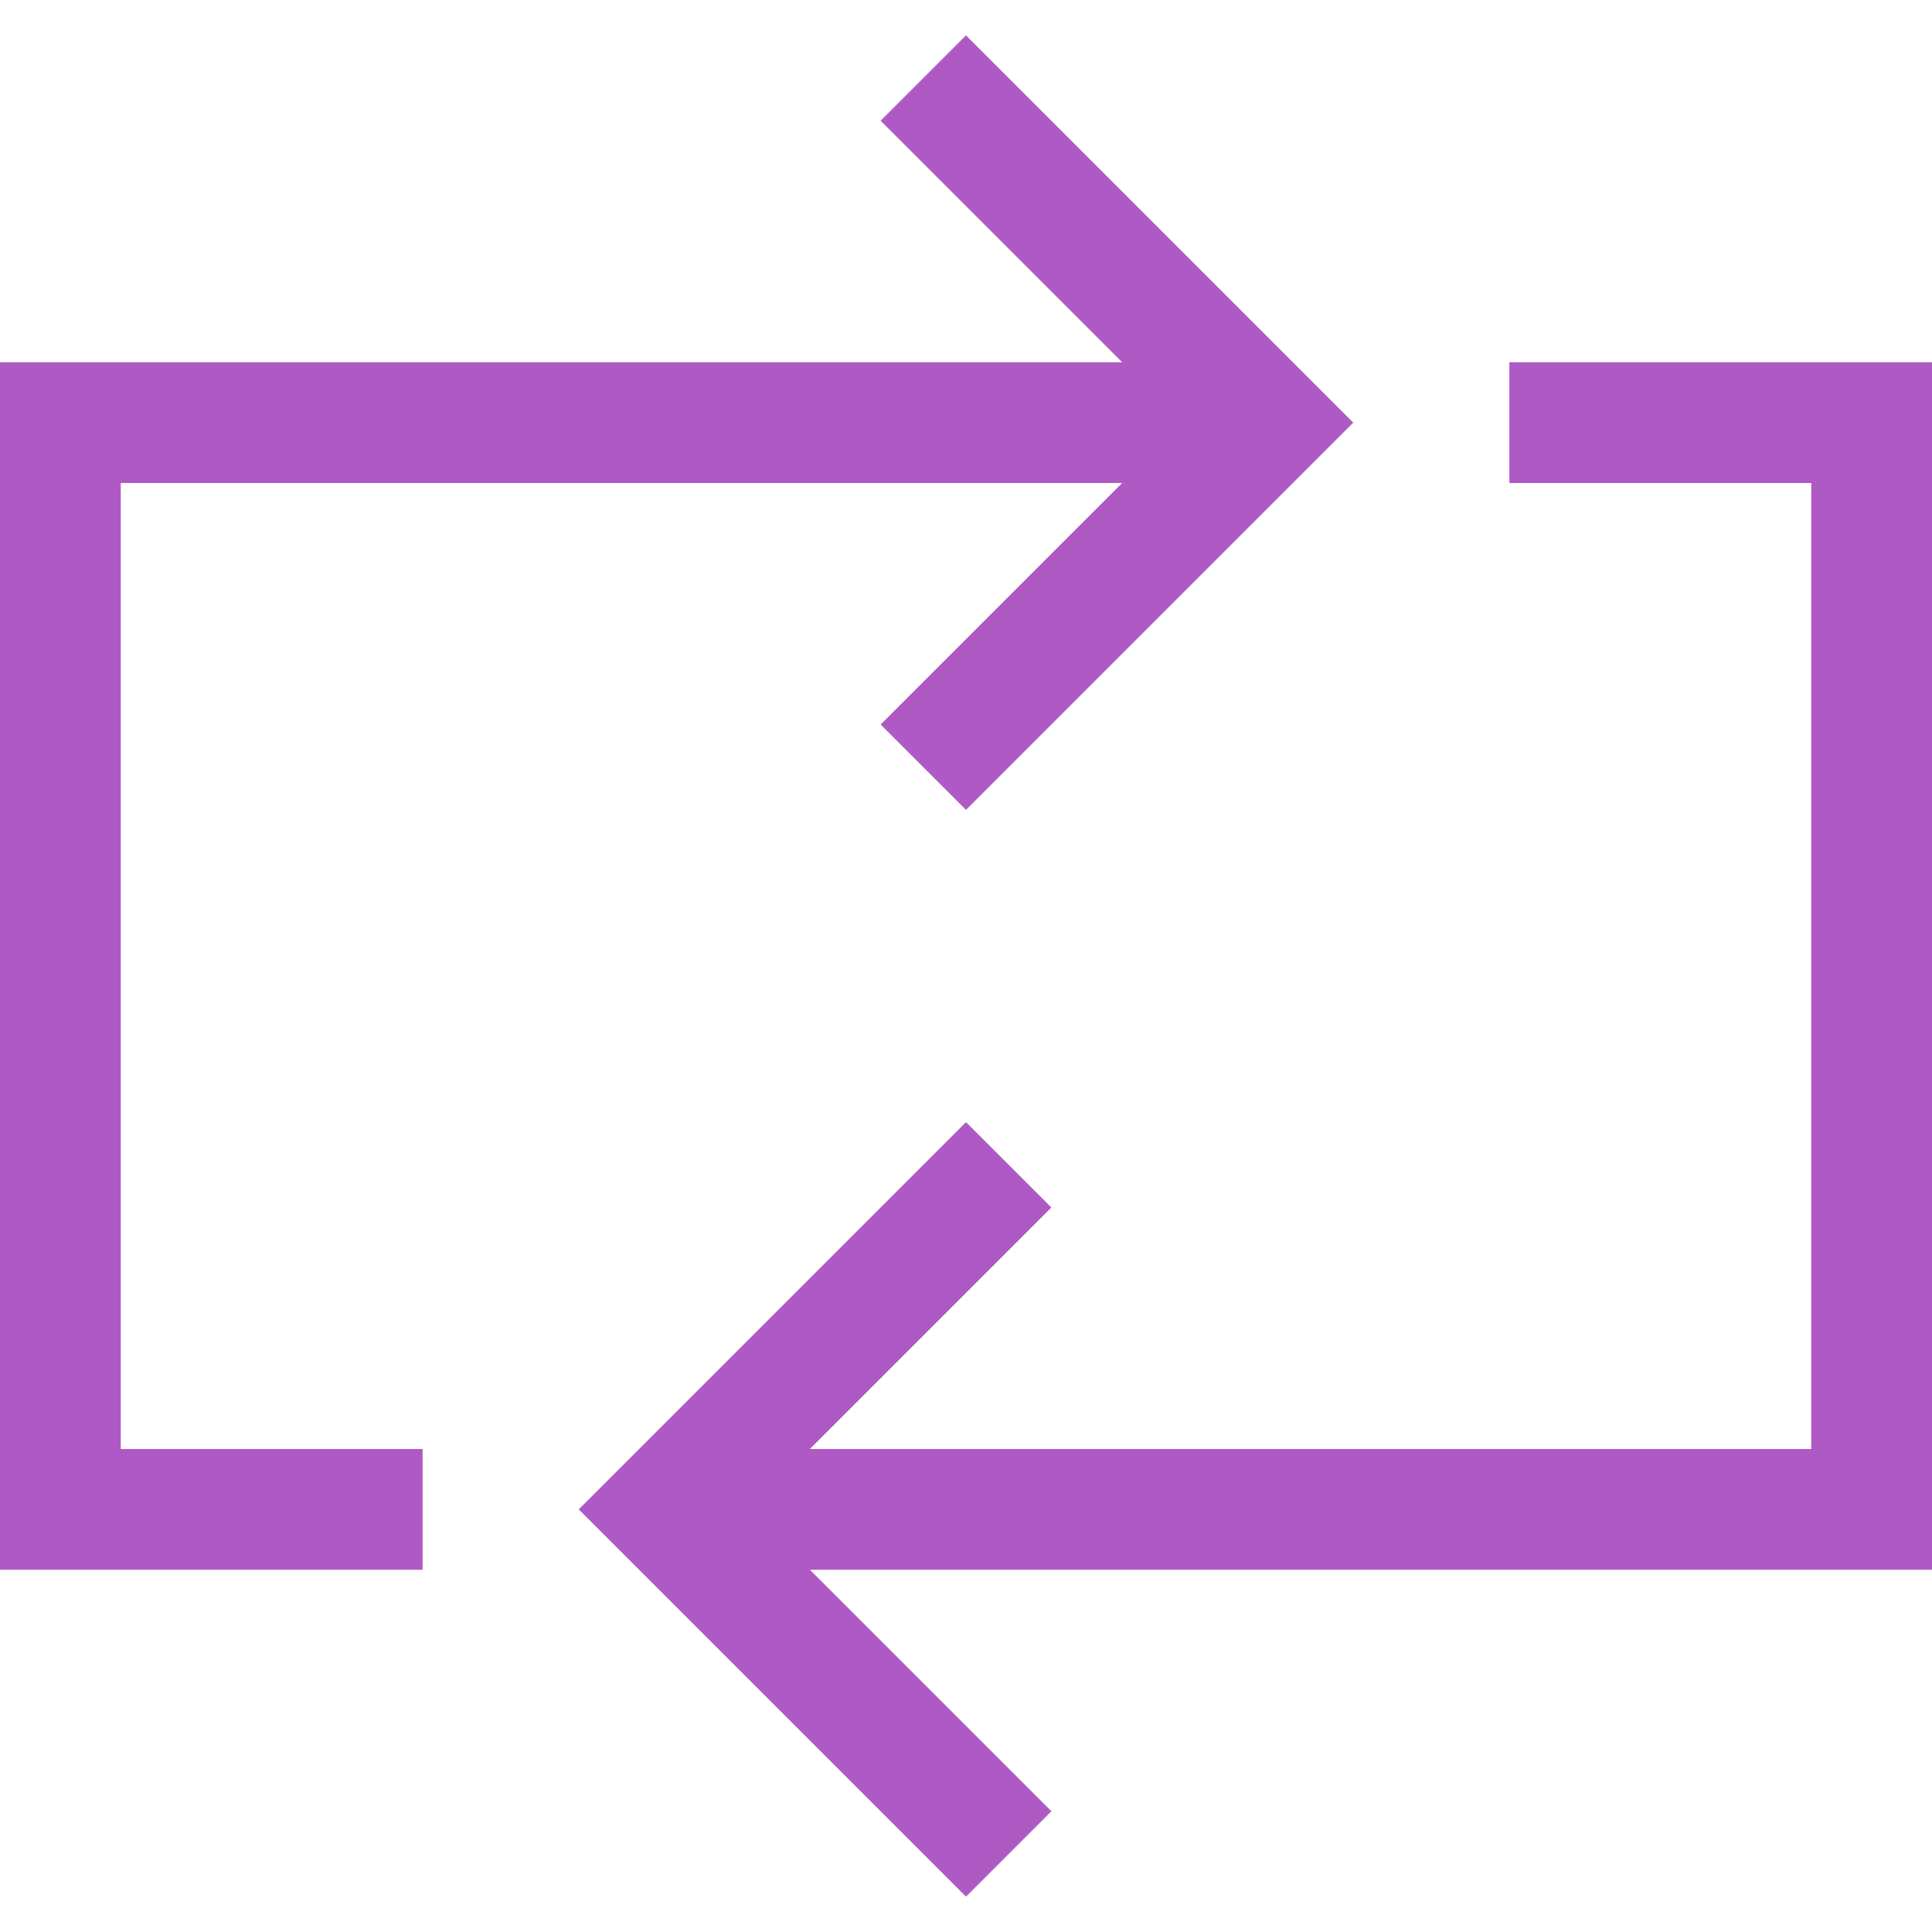 <svg width="32" height="32" viewBox="0 0 32 32" fill="none" xmlns="http://www.w3.org/2000/svg">
<path d="M7 25H1V7H21" stroke="#AF5AC4" stroke-width="2" stroke-miterlimit="10"/>
<path d="M25 7H31V25H11" stroke="#AF5AC4" stroke-width="2" stroke-miterlimit="10"/>
<path d="M16 2L21 7L16 12" stroke="#AF5AC4" stroke-width="2" stroke-miterlimit="10" stroke-linecap="square"/>
<path d="M16 20L11 25L16 30" stroke="#AF5AC4" stroke-width="2" stroke-miterlimit="10" stroke-linecap="square"/>
</svg>
